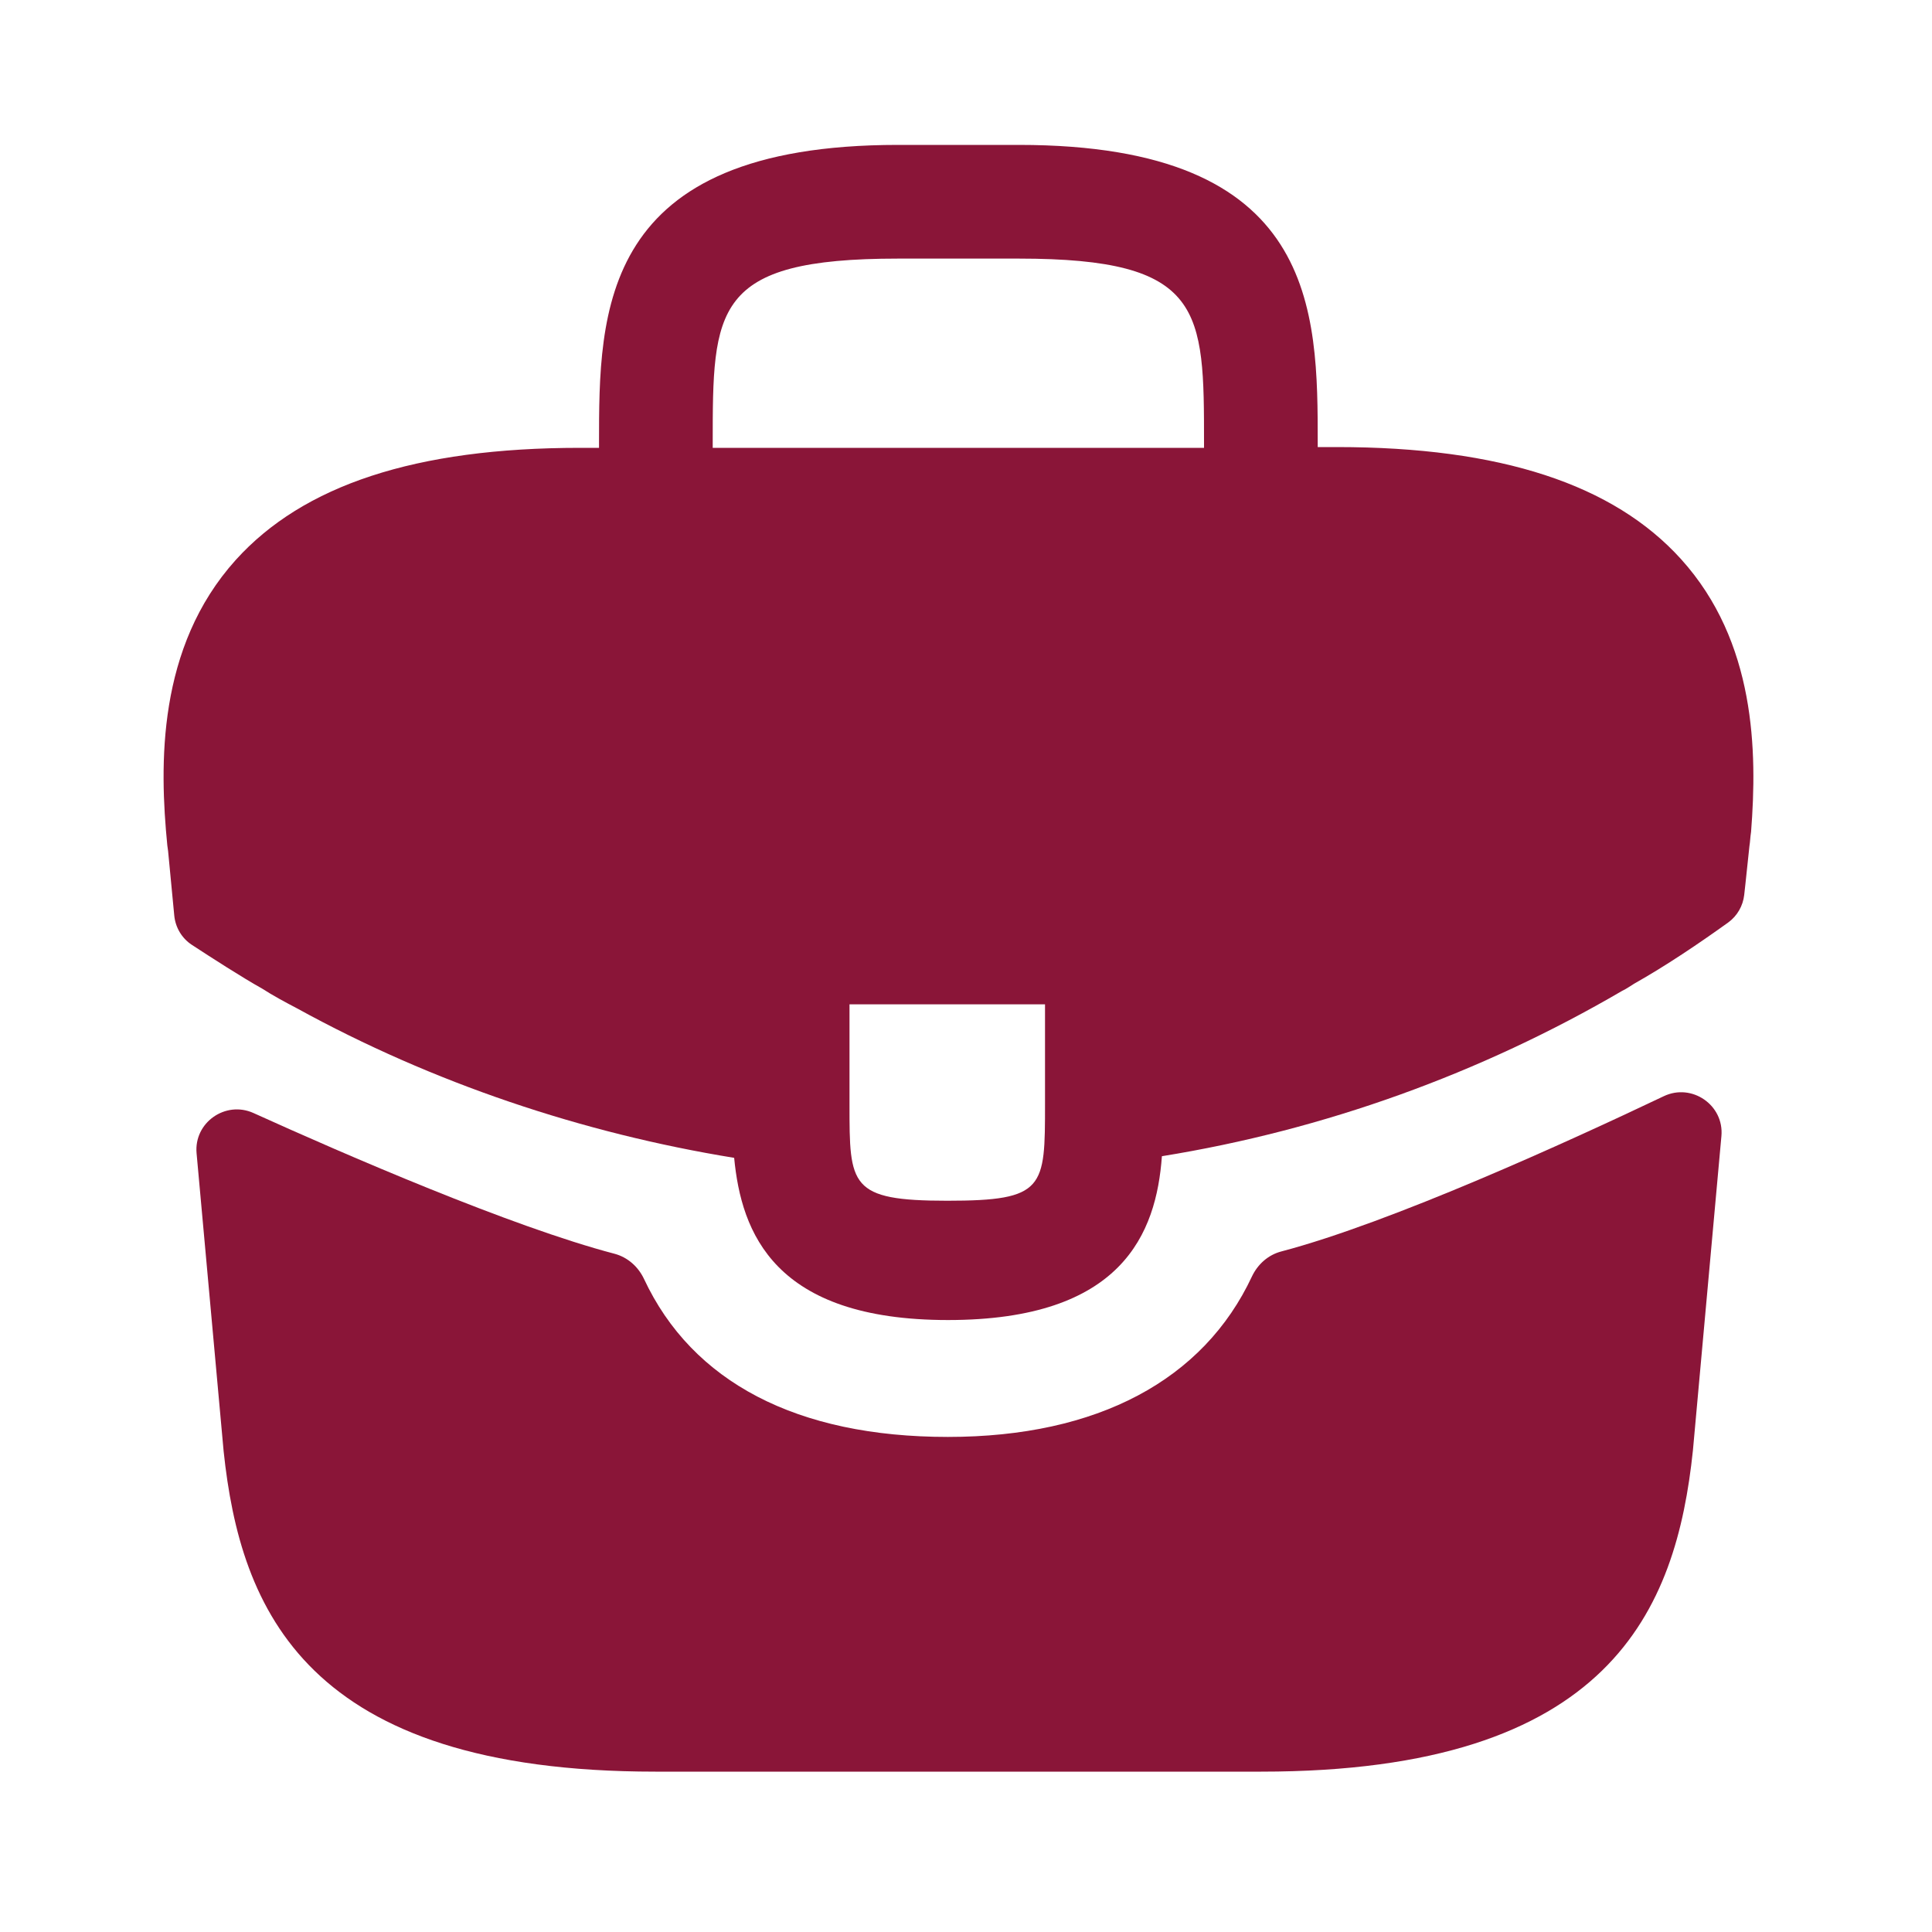<svg width="20" height="20" viewBox="0 0 20 20" fill="none" xmlns="http://www.w3.org/2000/svg">
<path d="M17.402 5.788C16.703 5.015 15.534 4.628 13.839 4.628H13.641V4.595C13.641 3.212 13.641 1.5 10.547 1.5H9.296C6.201 1.5 6.201 3.221 6.201 4.595V4.636H6.004C4.3 4.636 3.139 5.023 2.44 5.797C1.625 6.702 1.65 7.92 1.732 8.751L1.74 8.809L1.804 9.478C1.816 9.601 1.882 9.713 1.986 9.781C2.183 9.91 2.514 10.123 2.712 10.233C2.827 10.307 2.95 10.373 3.074 10.438C4.481 11.212 6.028 11.73 7.6 11.986C7.674 12.759 8.012 13.665 9.814 13.665C11.617 13.665 11.97 12.768 12.028 11.969C13.707 11.698 15.328 11.113 16.793 10.257C16.843 10.233 16.875 10.208 16.917 10.183C17.243 9.999 17.582 9.771 17.891 9.549C17.984 9.481 18.043 9.378 18.056 9.264L18.069 9.146L18.11 8.759C18.118 8.71 18.118 8.669 18.127 8.611C18.192 7.78 18.176 6.644 17.402 5.788ZM10.818 11.426C10.818 12.298 10.818 12.43 9.806 12.43C8.794 12.43 8.794 12.274 8.794 11.434V10.397H10.818V11.426ZM7.378 4.628V4.595C7.378 3.196 7.378 2.677 9.296 2.677H10.547C12.464 2.677 12.464 3.204 12.464 4.595V4.636H7.378V4.628Z" fill="#8A1538"/>
<path d="M17.223 11.348C17.514 11.209 17.849 11.44 17.82 11.761L17.525 15.015C17.352 16.661 16.677 18.34 13.056 18.34H6.784C3.163 18.34 2.488 16.661 2.315 15.023L2.035 11.939C2.006 11.621 2.334 11.391 2.624 11.522C3.562 11.947 5.293 12.699 6.362 12.979C6.497 13.015 6.606 13.112 6.666 13.238C7.165 14.307 8.249 14.875 9.813 14.875C11.362 14.875 12.459 14.285 12.96 13.214C13.02 13.087 13.129 12.99 13.264 12.955C14.4 12.656 16.242 11.815 17.223 11.348Z" fill="#8A1538"/>
</svg>
